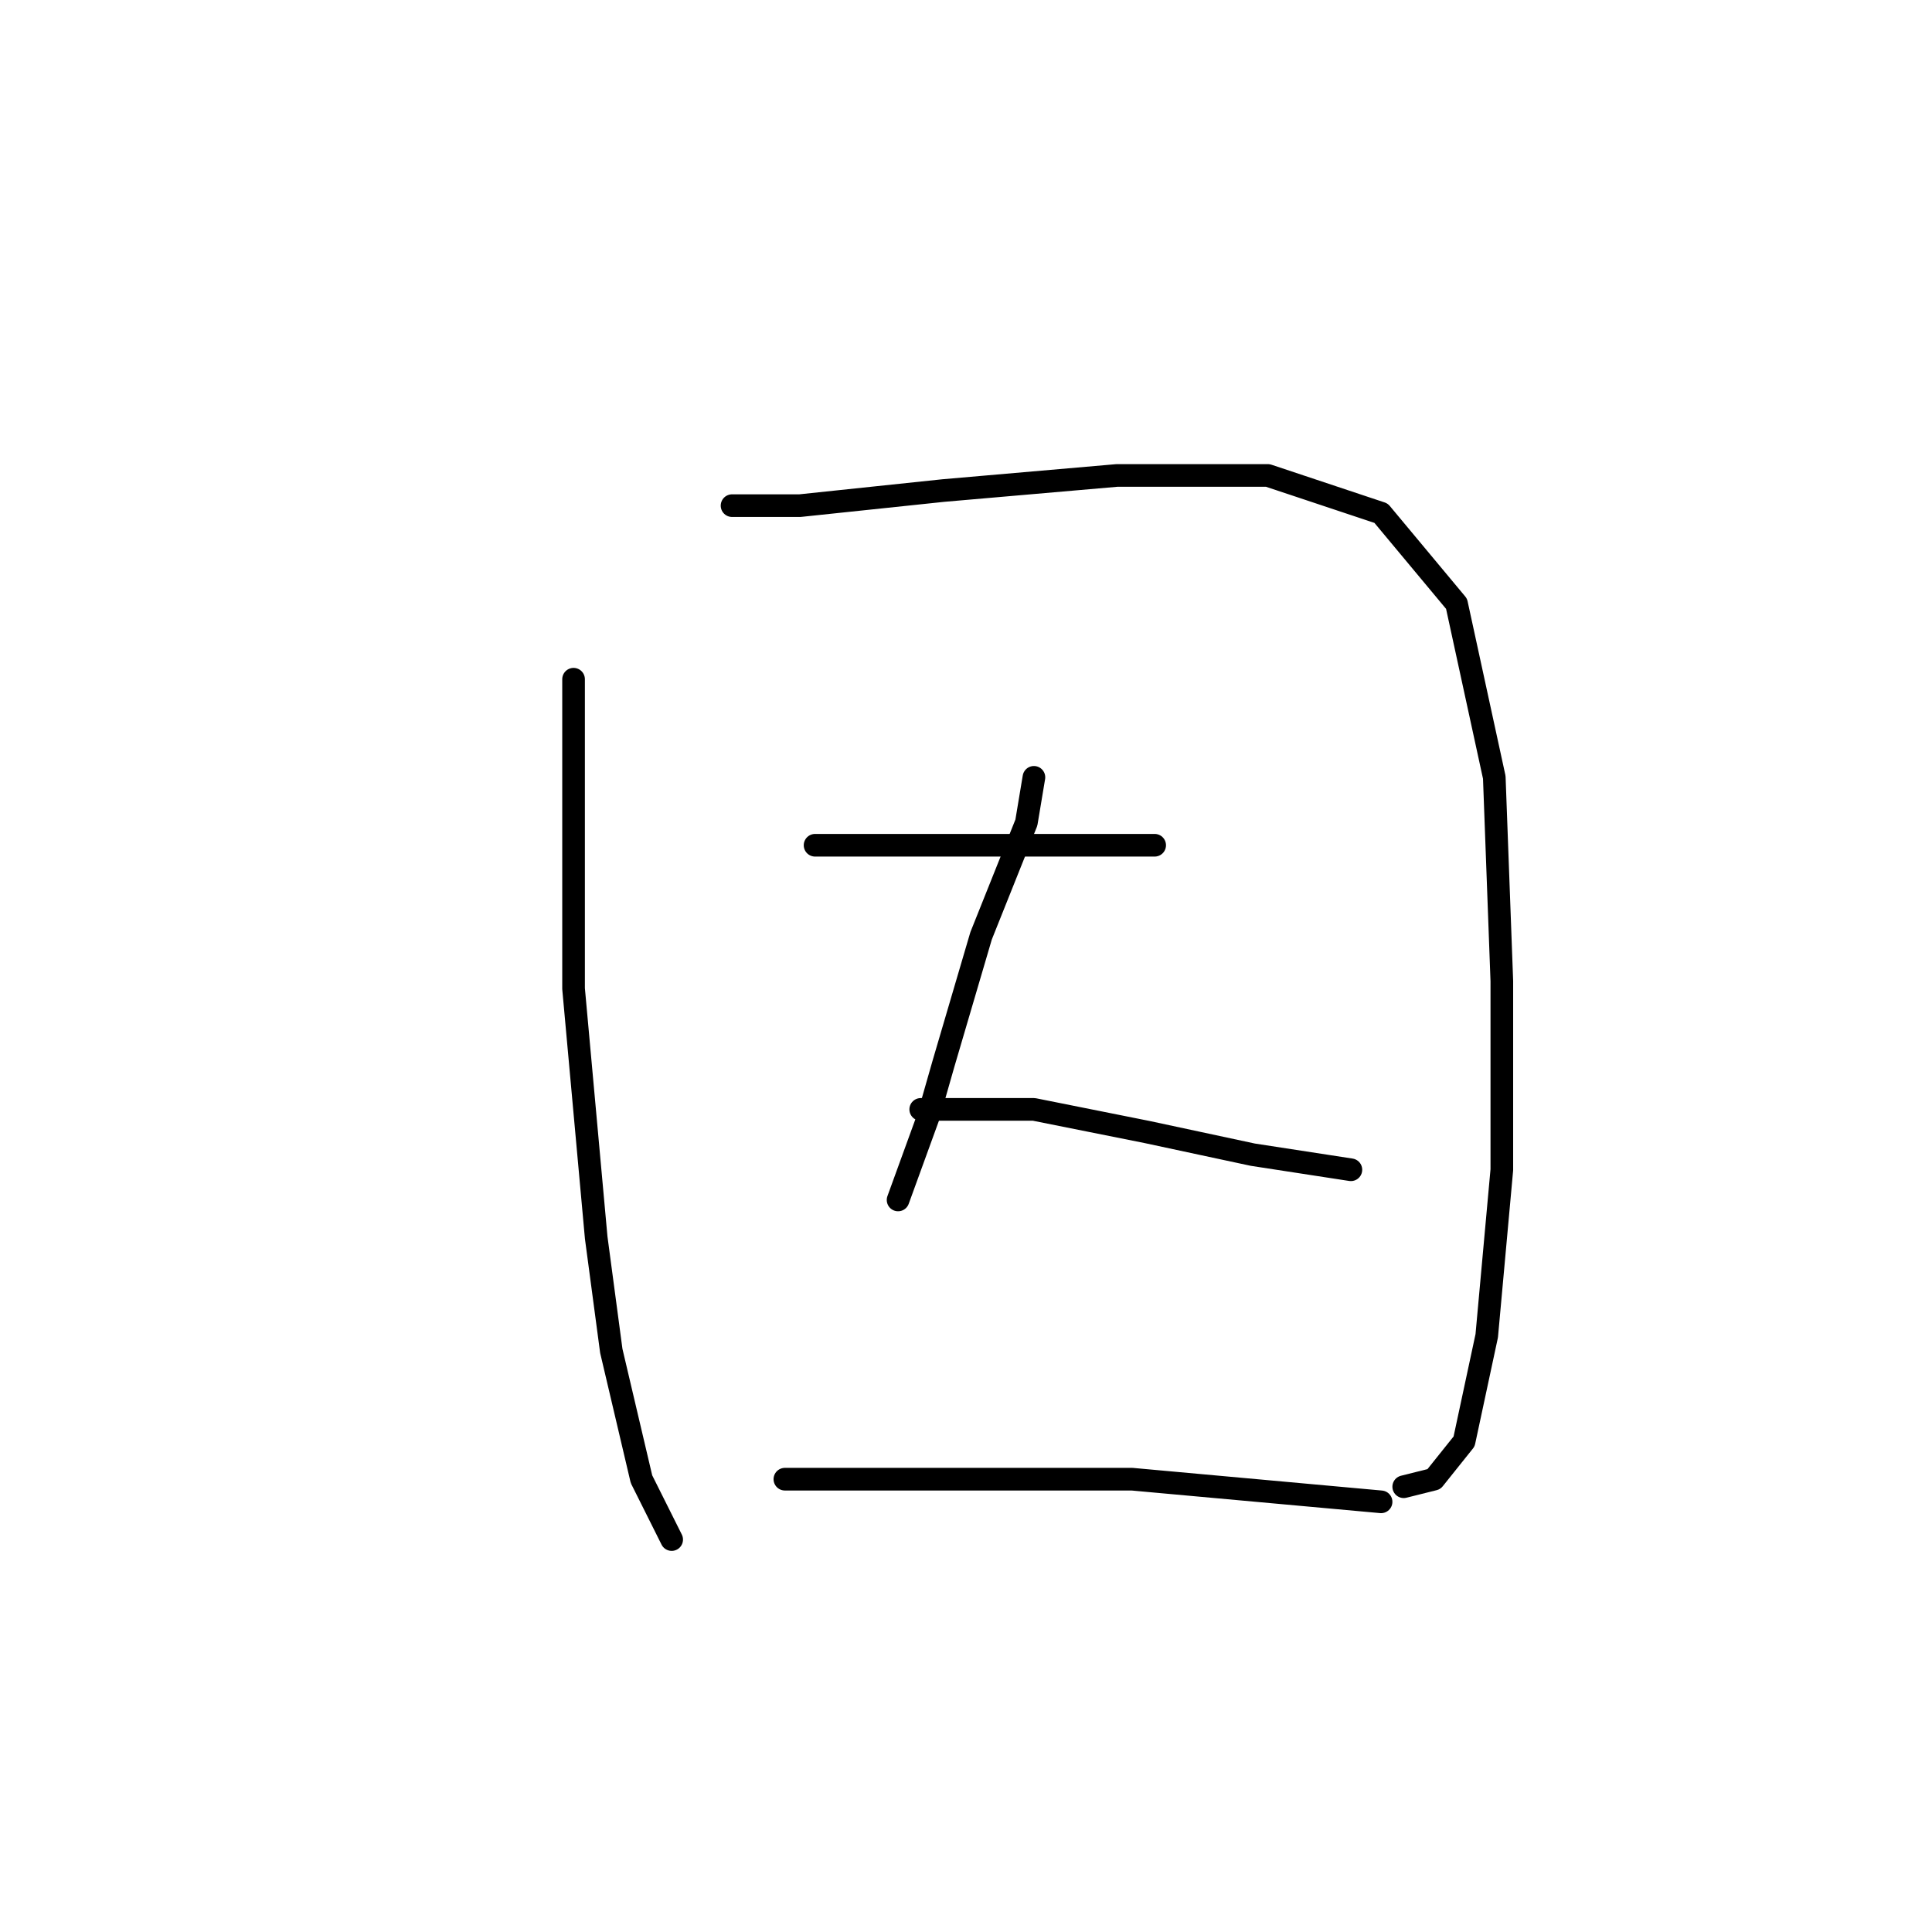 <?xml version="1.0" standalone="no"?>
    <svg width="256" height="256" xmlns="http://www.w3.org/2000/svg" version="1.1">
    <polyline stroke="black" stroke-width="3" stroke-linecap="round" fill="transparent" stroke-linejoin="round" points="76 90 76 101 76 131 79 164 81 179 85 196 89 204 89 204 " />
        <polyline stroke="black" stroke-width="3" stroke-linecap="round" fill="transparent" stroke-linejoin="round" points="97 67 106 67 125 65 148 63 158 63 168 63 183 68 193 80 198 103 199 130 199 155 197 177 194 191 190 196 186 197 186 197 " />
        <polyline stroke="black" stroke-width="3" stroke-linecap="round" fill="transparent" stroke-linejoin="round" points="108 112 115 112 130 112 145 112 153 112 153 112 " />
        <polyline stroke="black" stroke-width="3" stroke-linecap="round" fill="transparent" stroke-linejoin="round" points="137 103 136 109 130 124 125 141 123 148 119 159 119 159 " />
        <polyline stroke="black" stroke-width="3" stroke-linecap="round" fill="transparent" stroke-linejoin="round" points="122 147 137 147 152 150 166 153 179 155 179 155 " />
        <polyline stroke="black" stroke-width="3" stroke-linecap="round" fill="transparent" stroke-linejoin="round" points="104 196 111 196 128 196 150 196 172 198 183 199 183 199 " />
        </svg>